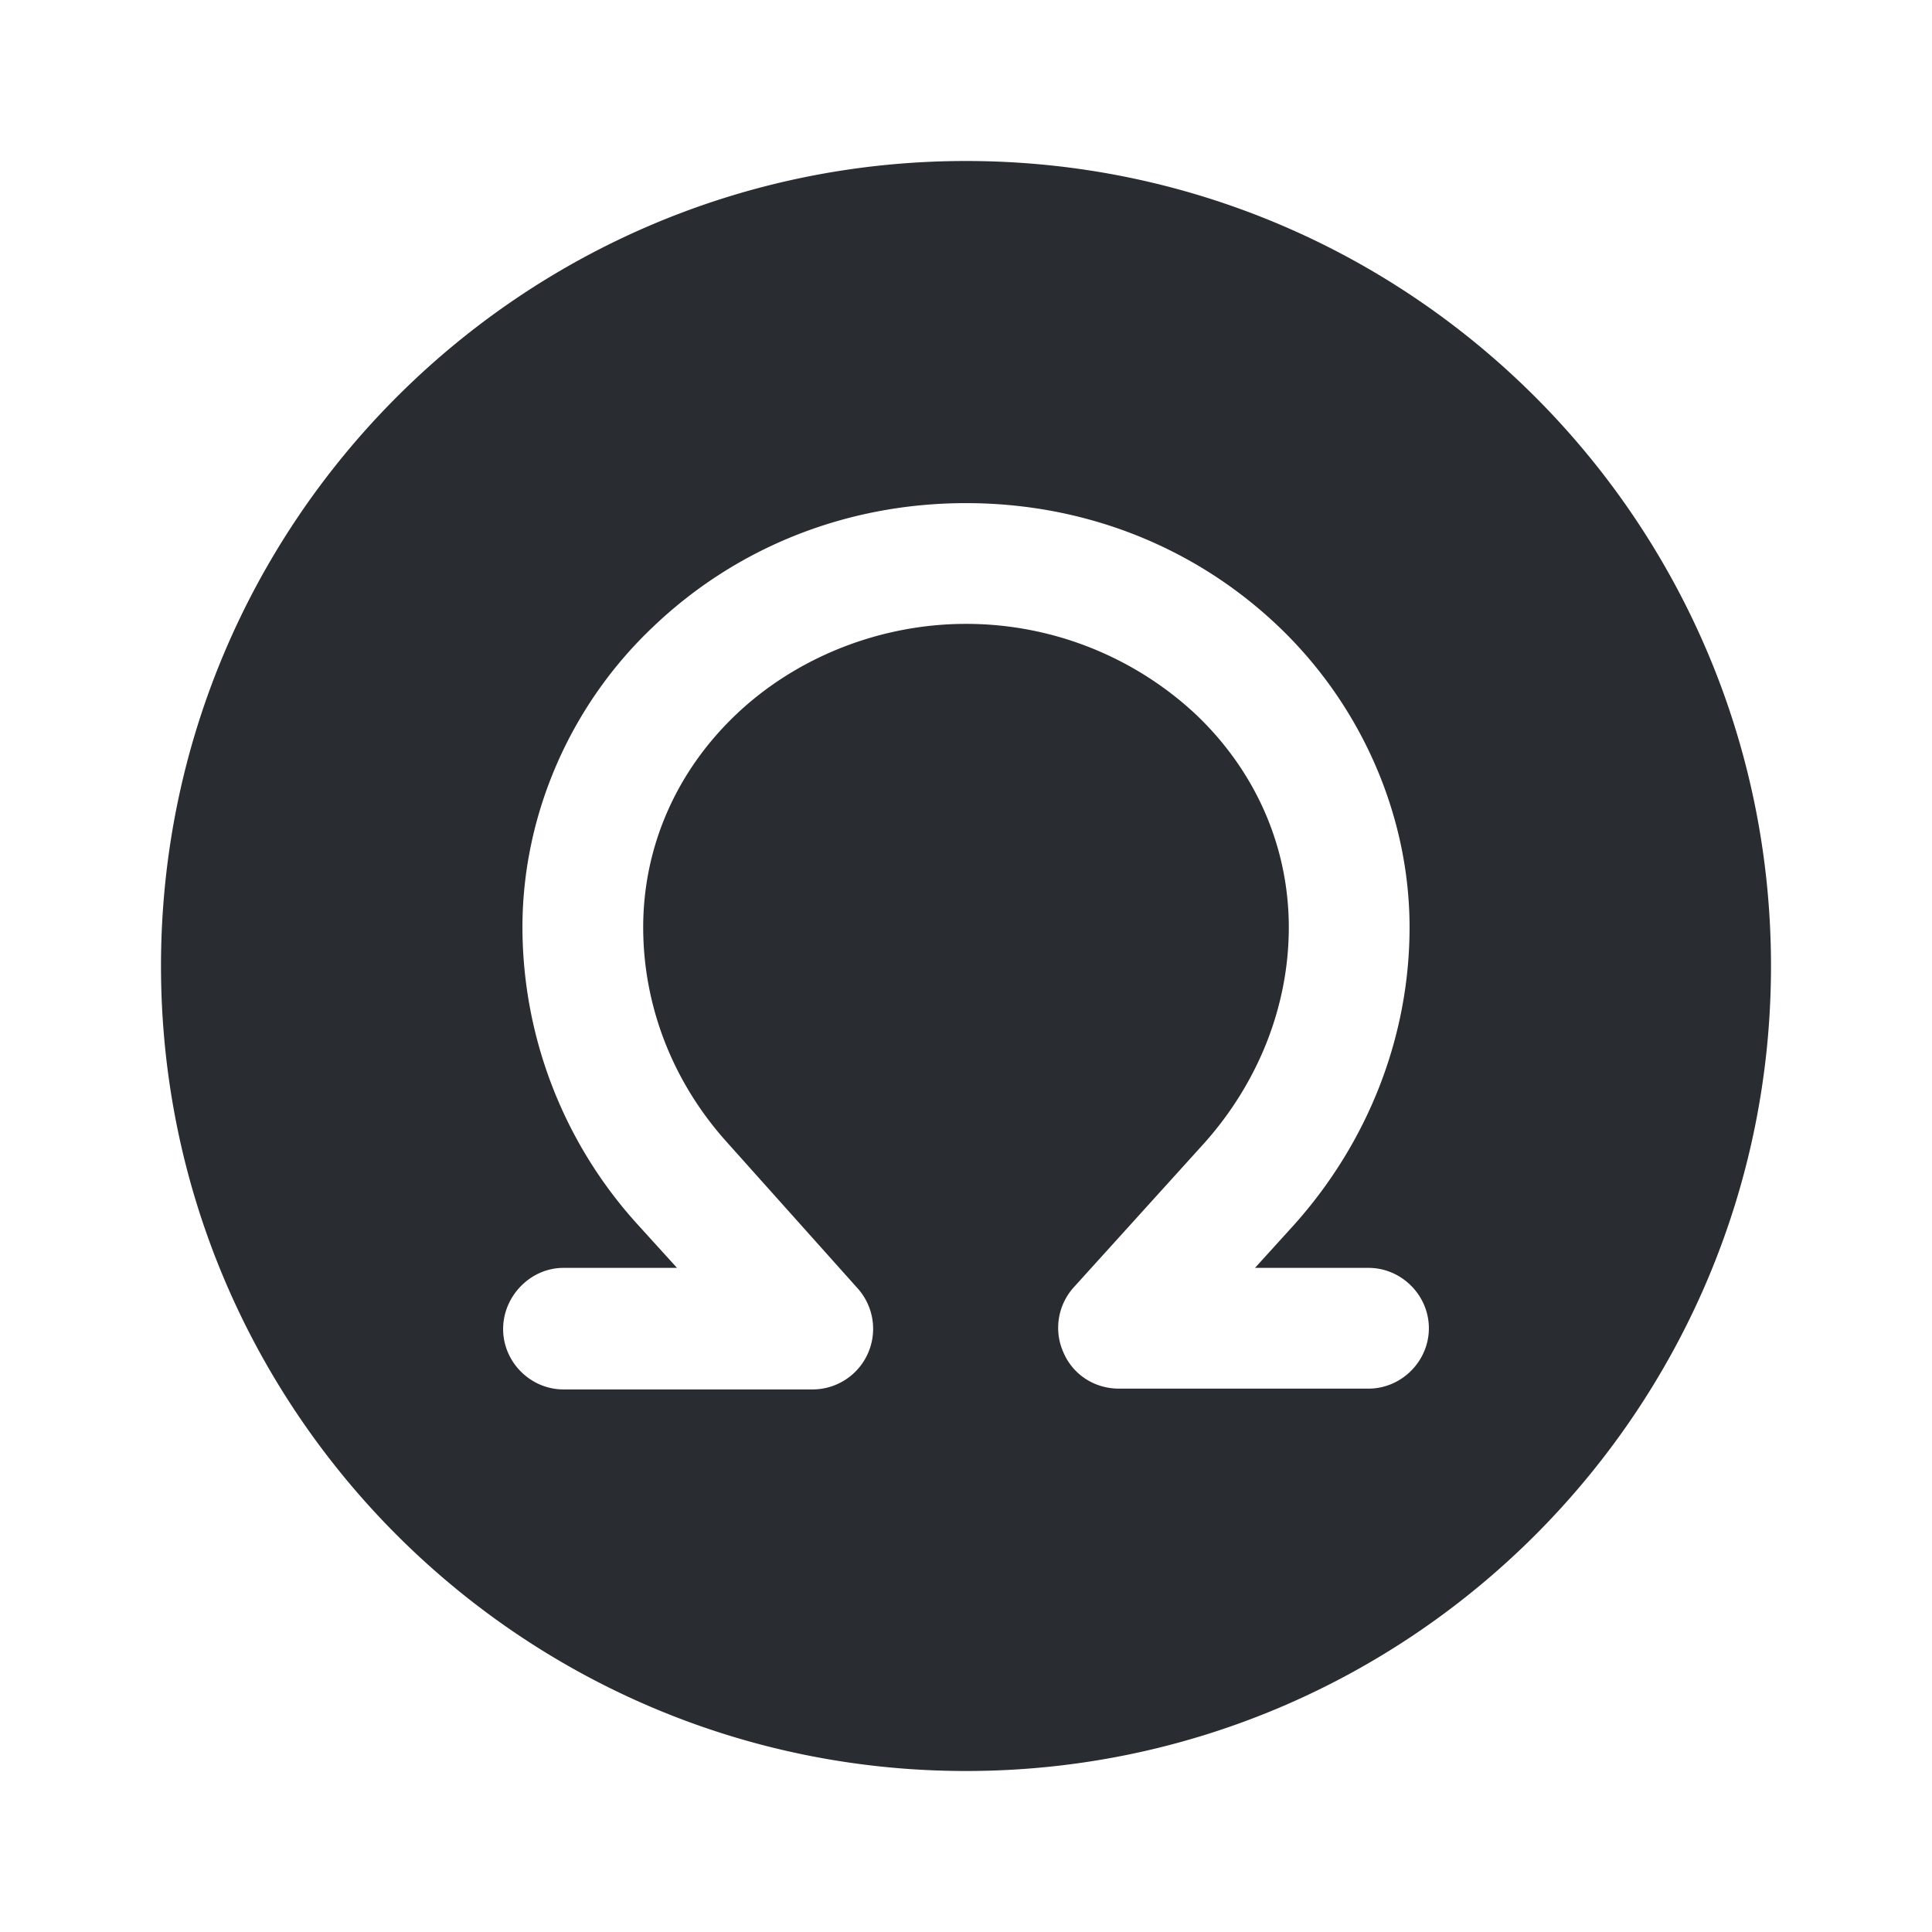 <svg xmlns="http://www.w3.org/2000/svg" fill="none" viewBox="0 0 24 24"><path fill="#292D32" d="M12 2C6.48 2 2 6.48 2 12s4.48 10 10 10 10-4.48 10-10S17.52 2 12 2m5 15.25h-3.1c-.3 0-.57-.17-.69-.45a.75.75 0 0 1 .13-.81l1.62-1.79c.67-.75 1.05-1.7 1.05-2.68 0-1-.41-1.94-1.16-2.65A4.18 4.18 0 0 0 12 7.75c-1.06 0-2.1.41-2.85 1.12s-1.16 1.65-1.16 2.65c0 .98.37 1.93 1.05 2.68l1.61 1.8a.753.753 0 0 1-.56 1.26H7c-.41 0-.75-.34-.75-.75s.34-.76.75-.76h1.41l-.49-.54a5.5 5.5 0 0 1-1.43-3.69c0-1.39.59-2.76 1.63-3.74 1.04-.99 2.41-1.53 3.88-1.53s2.84.54 3.88 1.53c1.03.98 1.63 2.35 1.63 3.74 0 1.35-.51 2.66-1.43 3.69l-.49.54H17c.41 0 .75.34.75.75s-.34.75-.75.75"/></svg>
